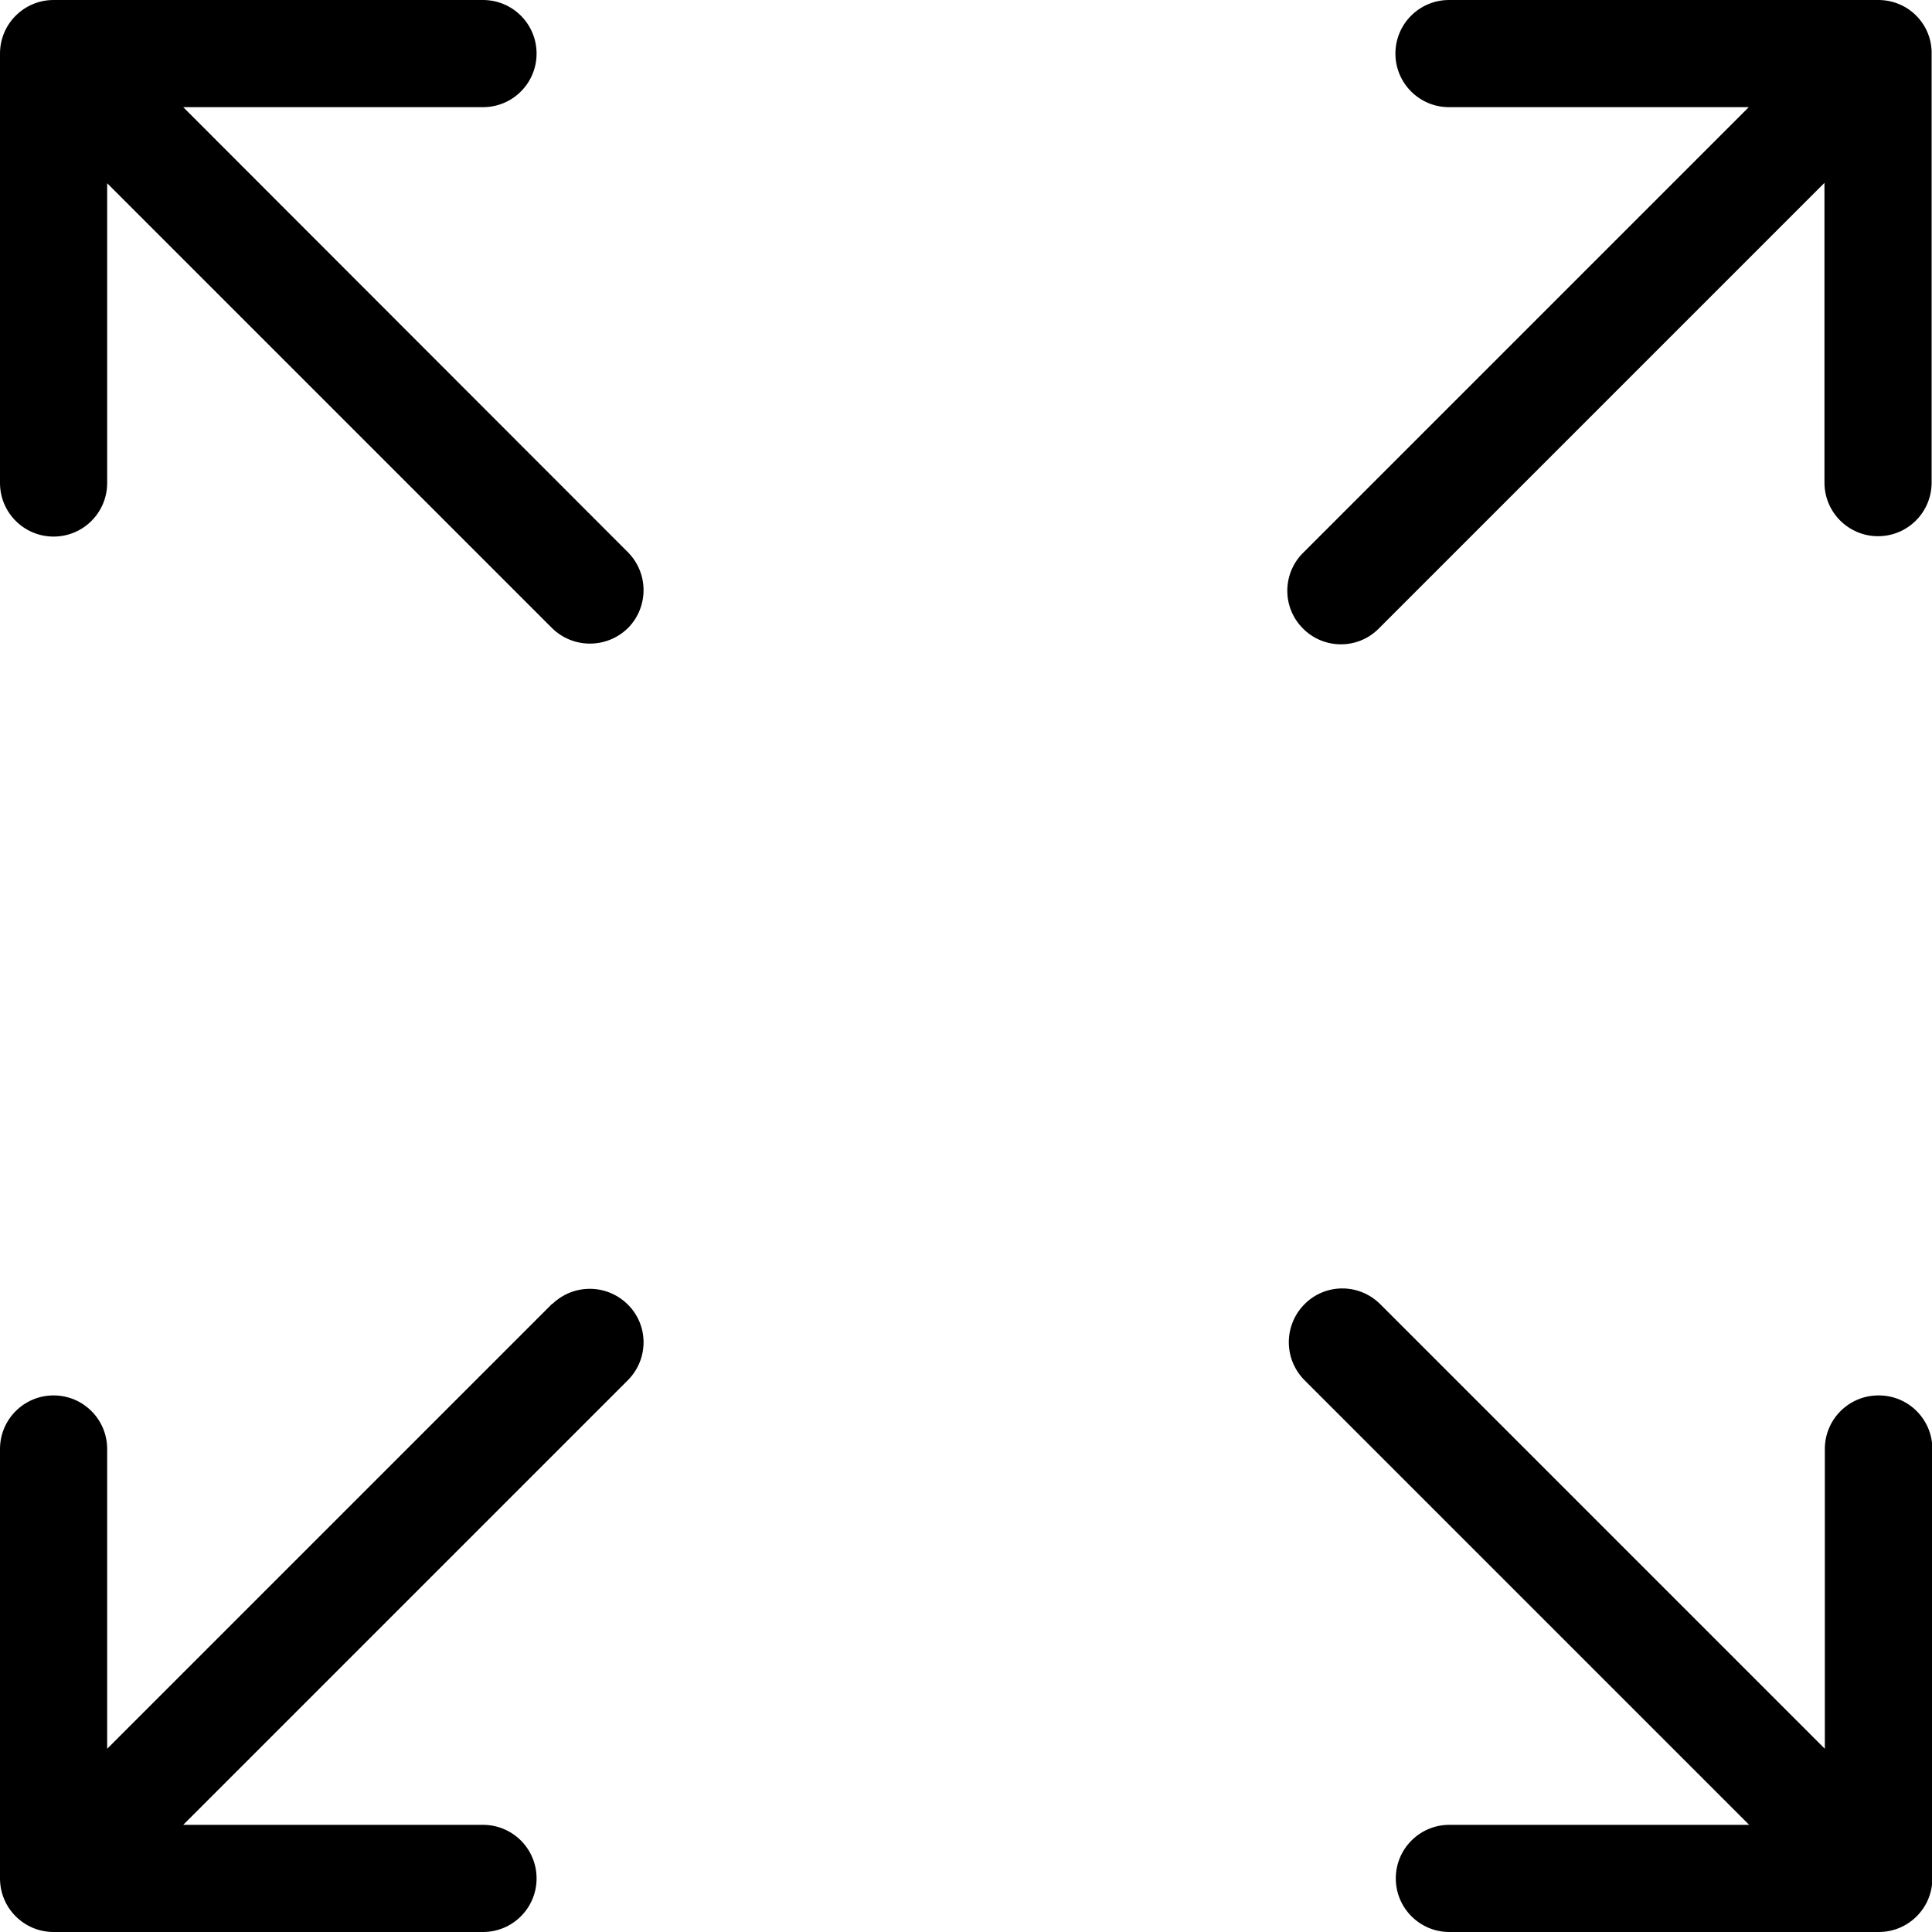 <svg xmlns="http://www.w3.org/2000/svg" viewBox="0 0 51.56 51.56">
	<path d="M50.13,0h-11.46c-.79,0-1.43,.64-1.43,1.43s.64,1.43,1.43,1.43h8l-11.88,11.88c-.57,.55-.58,1.46-.03,2.02,.55,.57,1.46,.58,2.02,.03l.03-.03,11.88-11.88v8c0,.79,.64,1.43,1.43,1.43s1.43-.64,1.43-1.43V1.43C51.56,.64,50.92,0,50.13,0Z" />
	<path d="M14.74,34.79L2.86,46.67v-8c0-.79-.64-1.43-1.43-1.43S0,37.88,0,38.67h0v11.46c0,.79,.64,1.43,1.43,1.43H12.89c.79,0,1.43-.64,1.43-1.43s-.64-1.43-1.43-1.43H4.89l11.88-11.88c.55-.57,.54-1.47-.03-2.02-.56-.54-1.44-.54-2,0h0Z" />
	<path d="M50.13,37.24c-.79,0-1.43,.64-1.43,1.43h0v8l-11.88-11.88c-.57-.55-1.47-.54-2.02,.03-.54,.56-.54,1.44,0,2l11.88,11.88h-8c-.79,0-1.43,.64-1.43,1.43s.64,1.43,1.43,1.43h11.46c.79,0,1.43-.64,1.43-1.43v-11.46c0-.79-.64-1.43-1.43-1.43Z" />
	<path d="M4.89,2.86h8c.79,0,1.43-.64,1.43-1.43C14.32,.64,13.68,0,12.89,0H1.43C.64,0,0,.64,0,1.43V12.89c0,.79,.64,1.43,1.43,1.43,.79,0,1.43-.64,1.43-1.43h0V4.89l11.88,11.88c.57,.55,1.47,.54,2.03-.02,.54-.56,.54-1.44,0-2L4.89,2.86Z" />
</svg>
